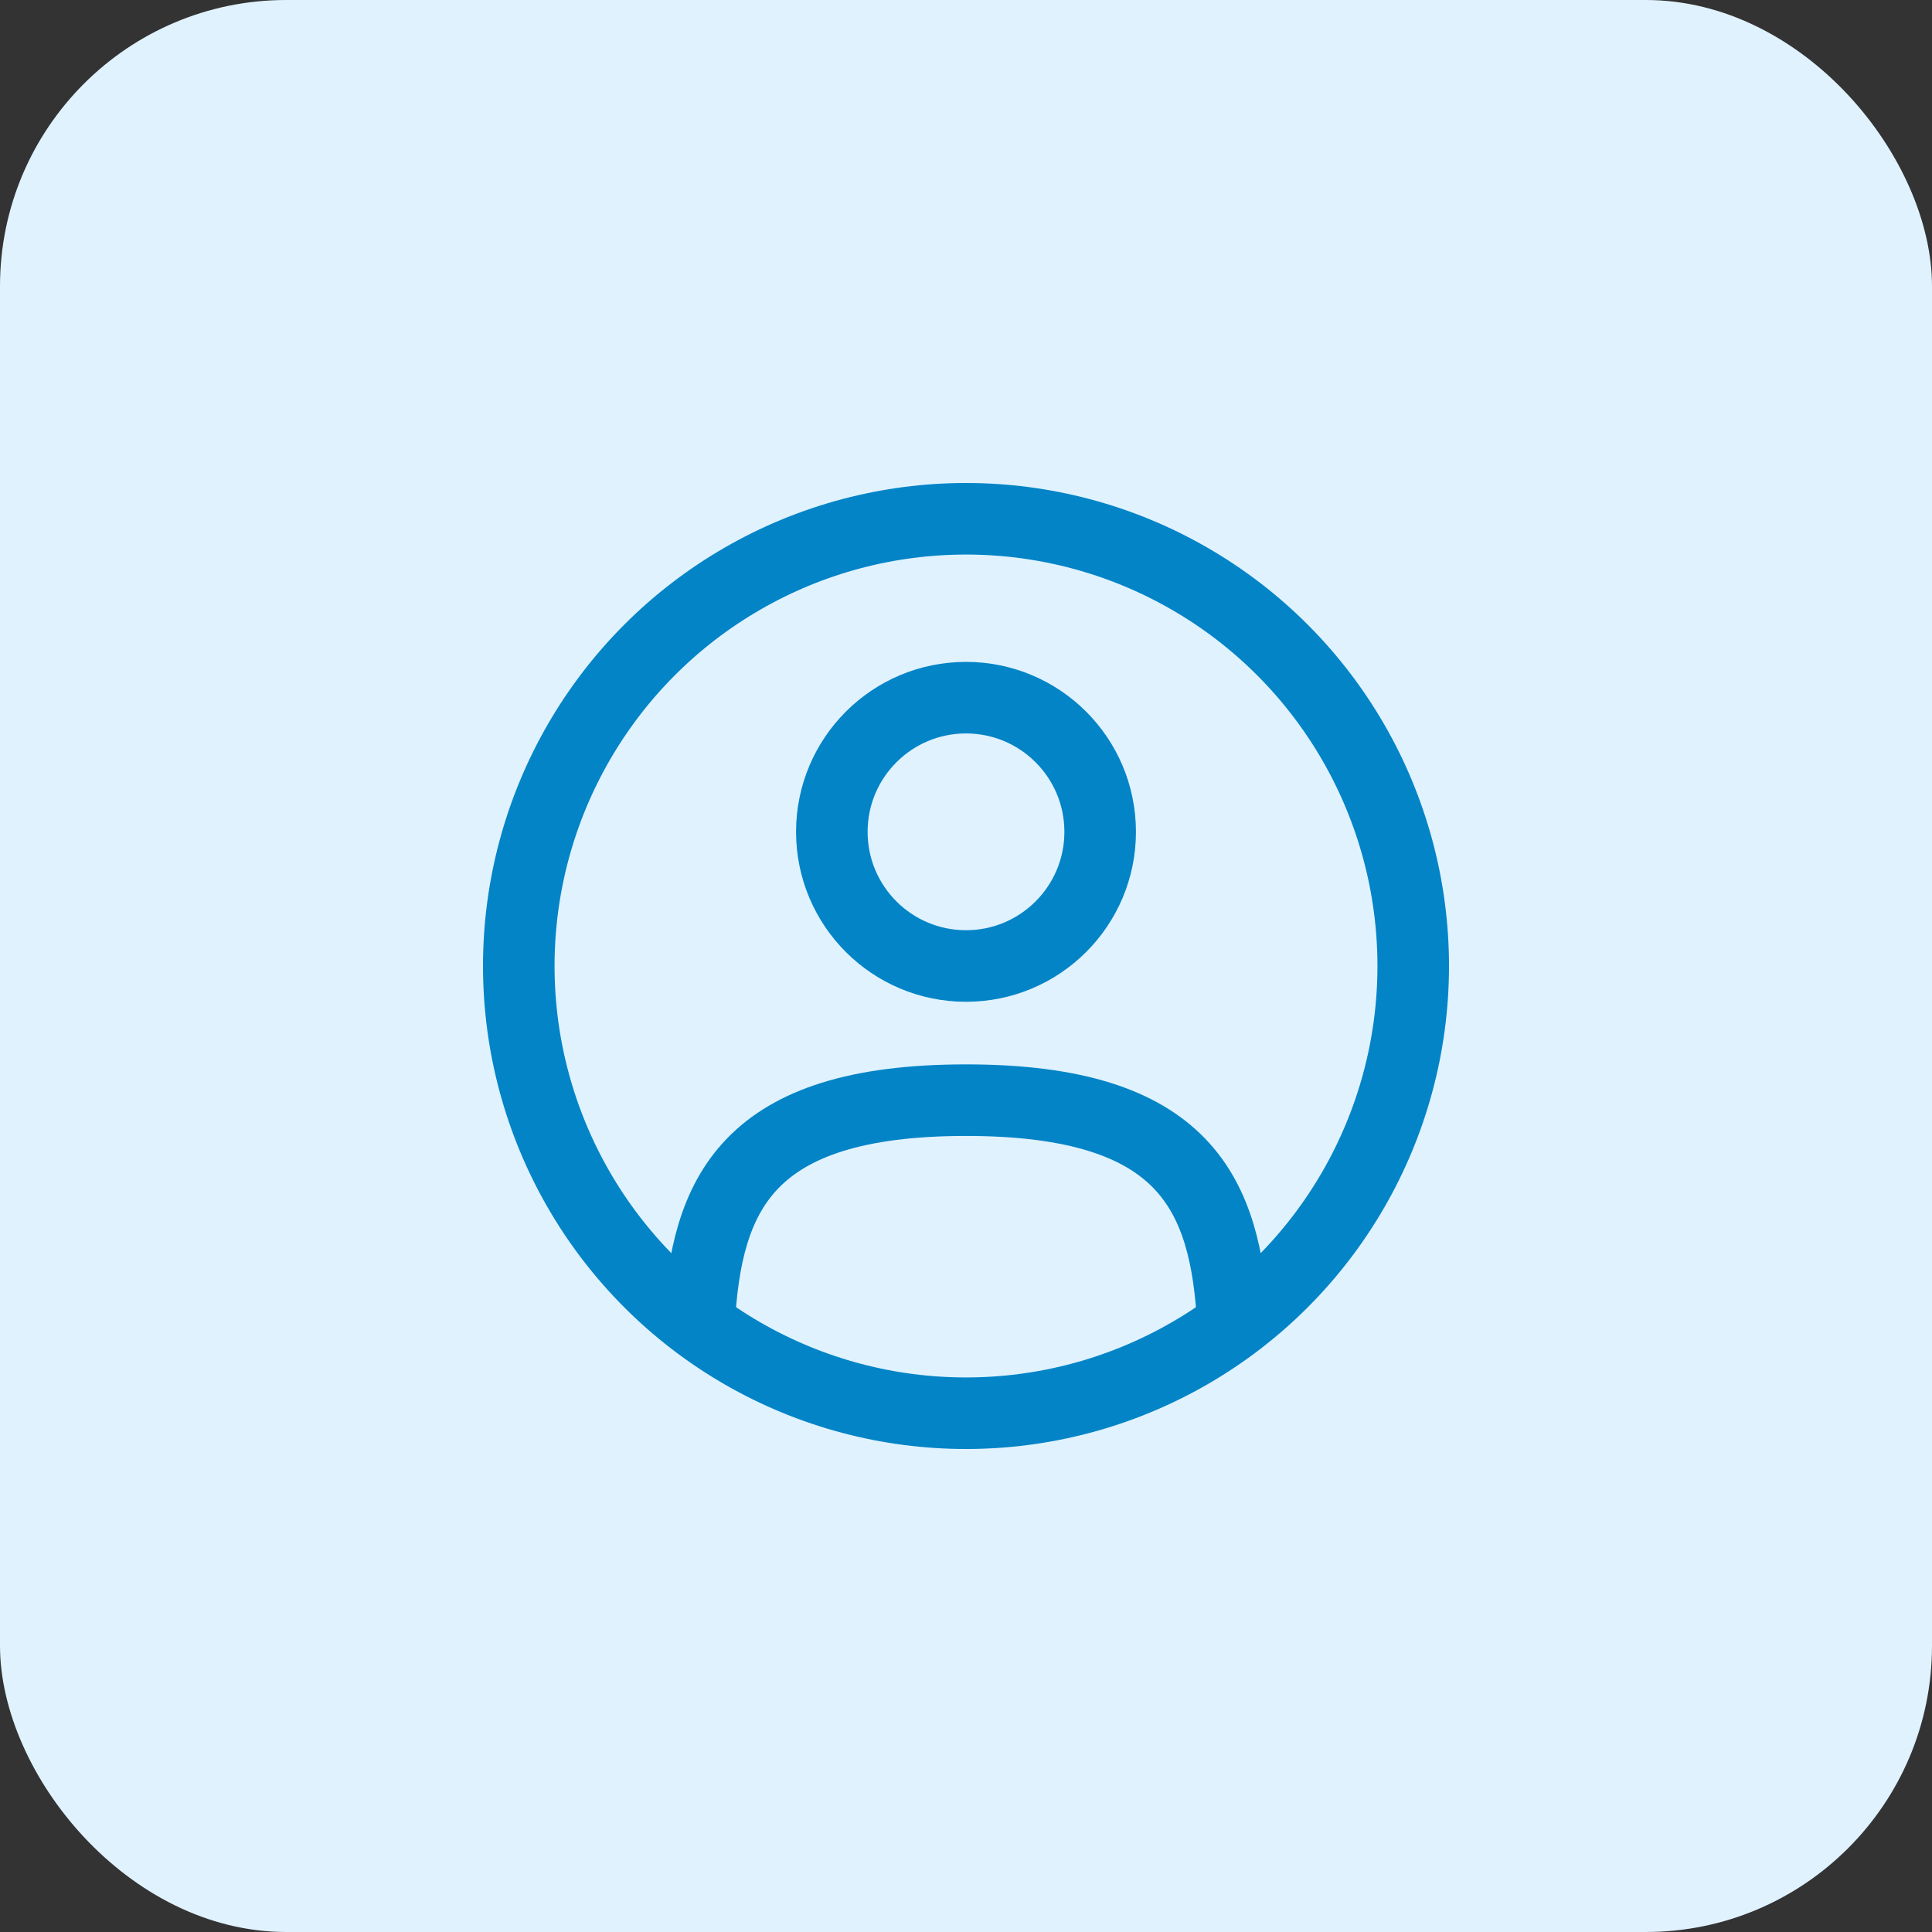 <svg width="54" height="54" viewBox="0 0 54 54" fill="none" xmlns="http://www.w3.org/2000/svg">
<rect x="0" y="0" width="54" height="54" fill="#333333" stroke="none"/>
<rect width="54" height="54" rx="8" fill="#E0F2FE"/>
<circle cx="27" cy="23.25" r="3.75" stroke="#0284C7" stroke-width="2"/>
<circle cx="27" cy="27" r="12.5" stroke="#0284C7" stroke-width="2"/>
<path d="M34.462 37C34.263 33.386 33.156 30.75 27 30.75C20.844 30.75 19.737 33.386 19.538 37" stroke="#0284C7" stroke-width="2" stroke-linecap="round"/>
</svg>
